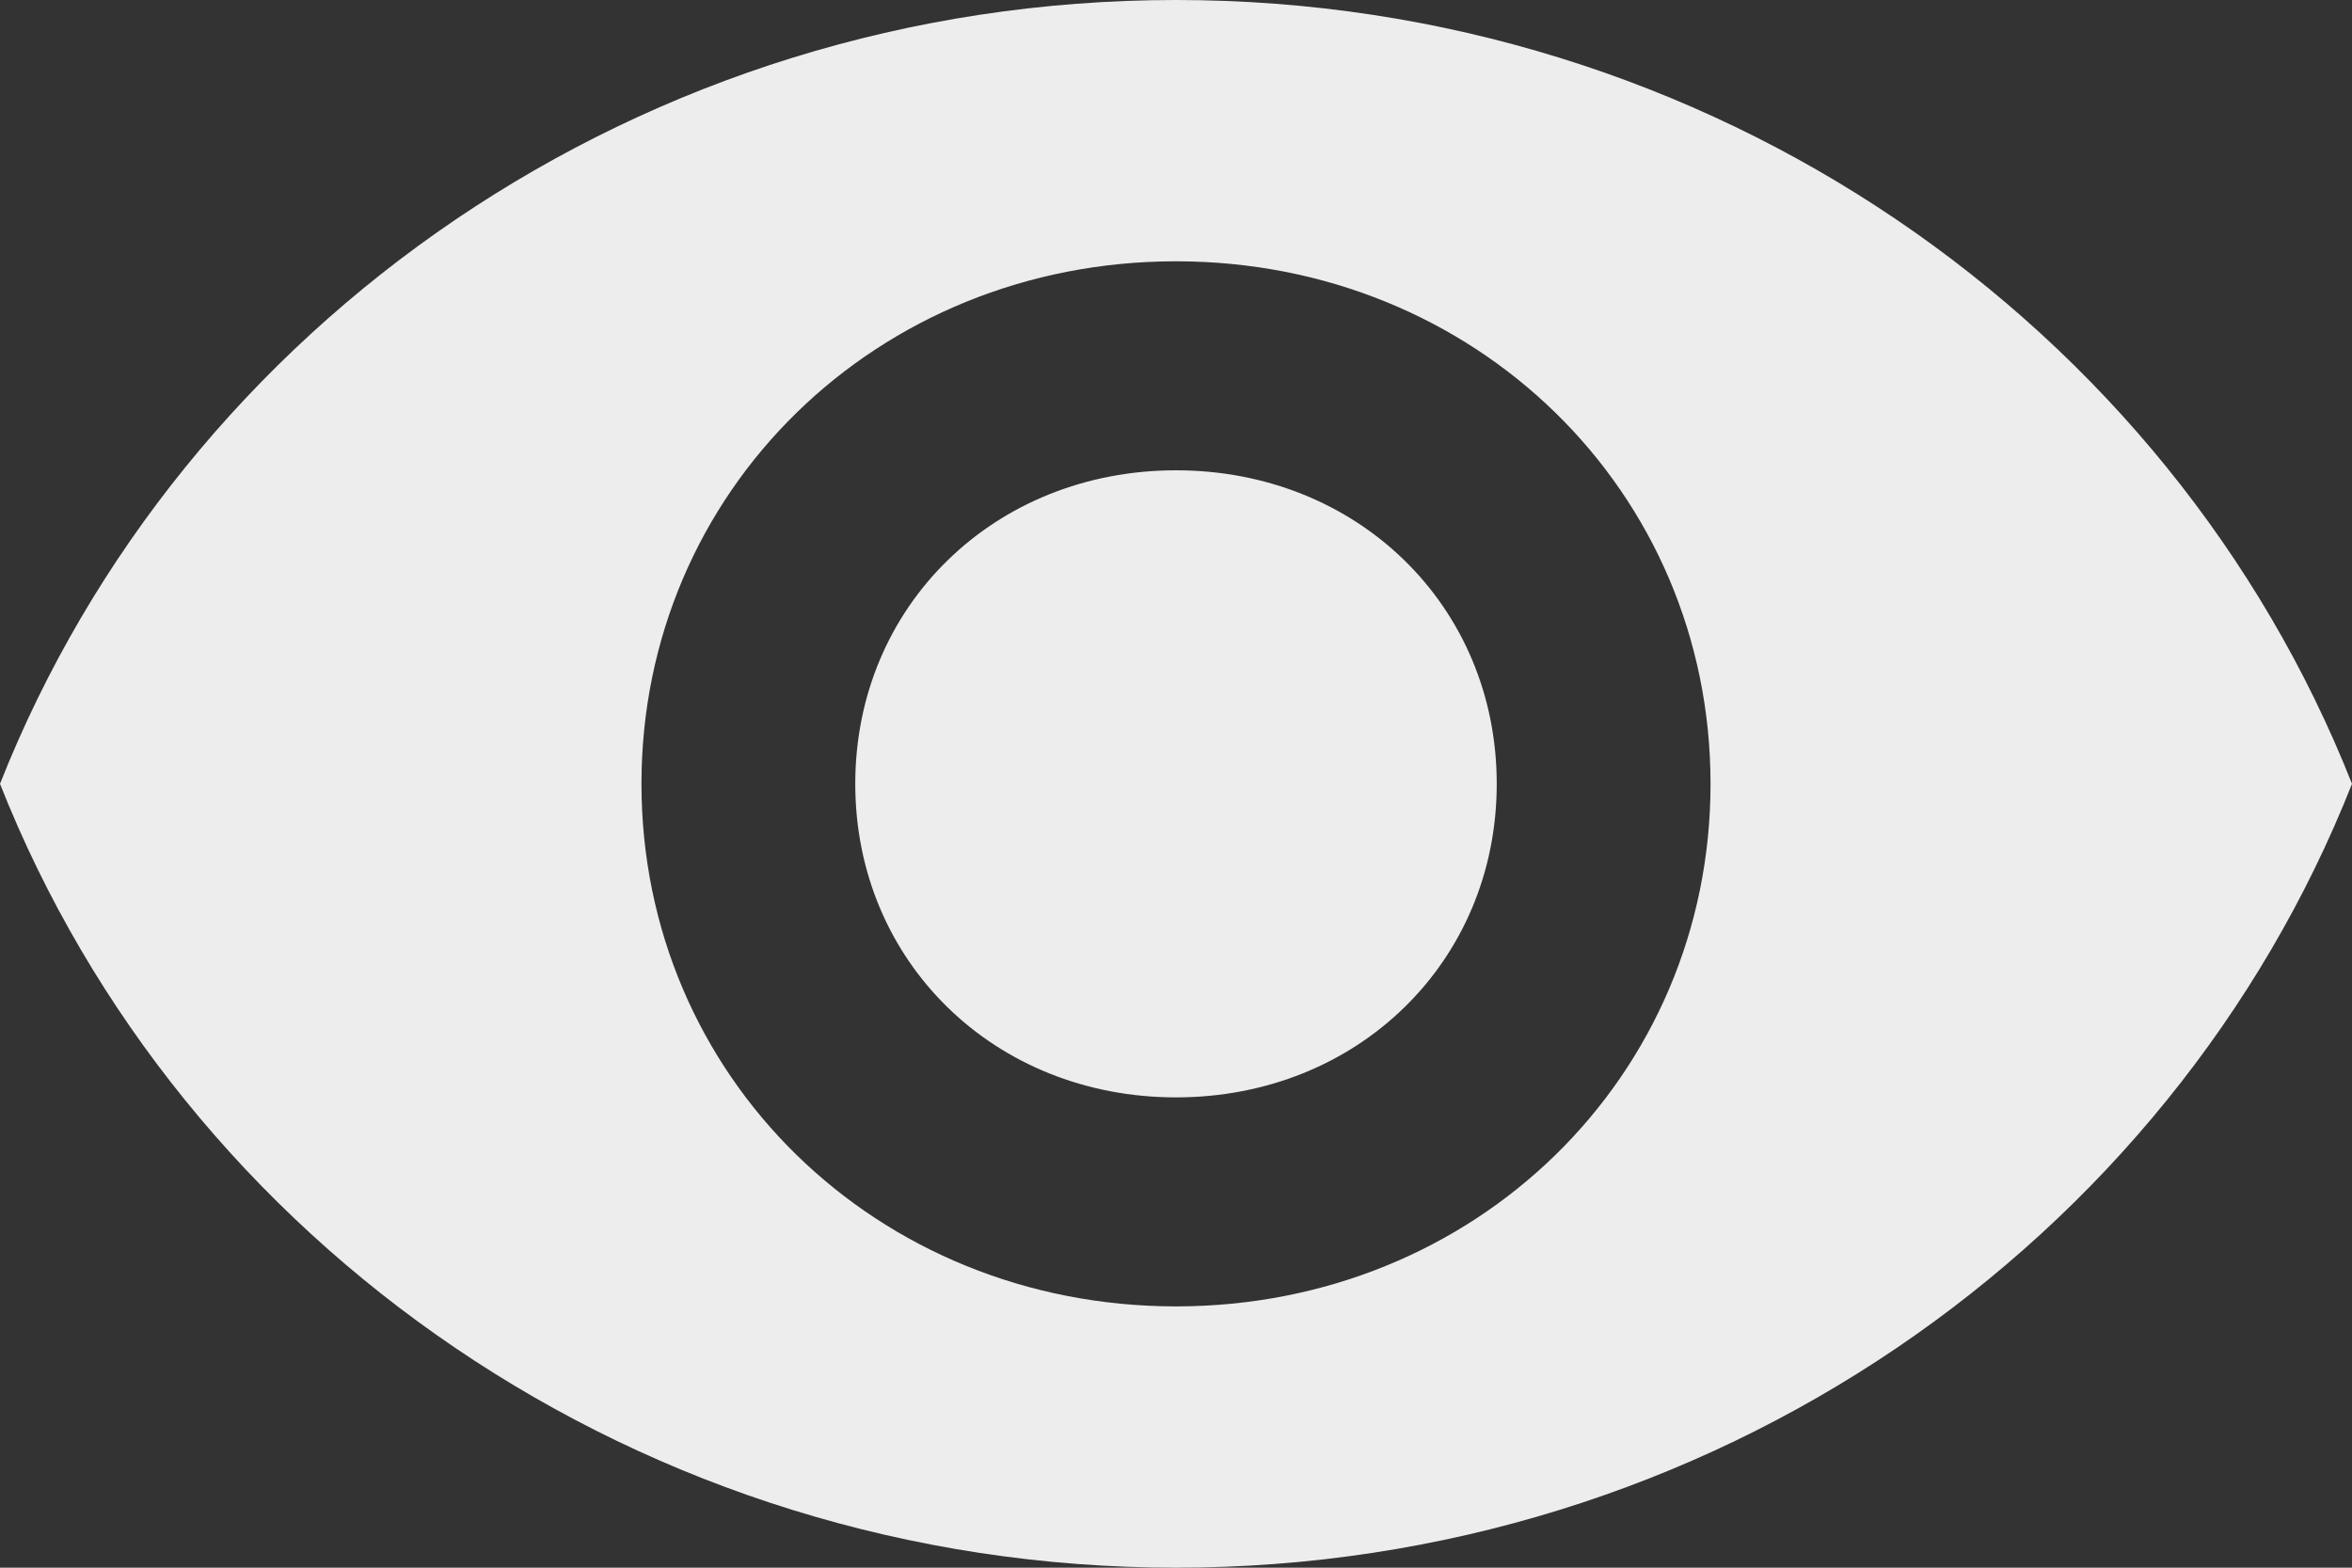 <svg width="60" height="40" viewBox="0 0 60 40" fill="none" xmlns="http://www.w3.org/2000/svg">
<rect x="0" y="0" width="60" height="40" fill="#333333" stroke="none"/>
<path d="M30 0C16.364 0 4.636 8.267 0 20C4.636 31.733 16.364 40 30 40C43.636 40 55.364 31.733 60 20C55.364 8.267 43.636 0 30 0ZM30 33.333C22.364 33.333 16.364 27.467 16.364 20C16.364 12.533 22.364 6.667 30 6.667C37.636 6.667 43.636 12.533 43.636 20C43.636 27.467 37.636 33.333 30 33.333ZM30 12C25.364 12 21.818 15.467 21.818 20C21.818 24.533 25.364 28 30 28C34.636 28 38.182 24.533 38.182 20C38.182 15.467 34.636 12 30 12Z" fill="#EDEDED"/>
</svg>
